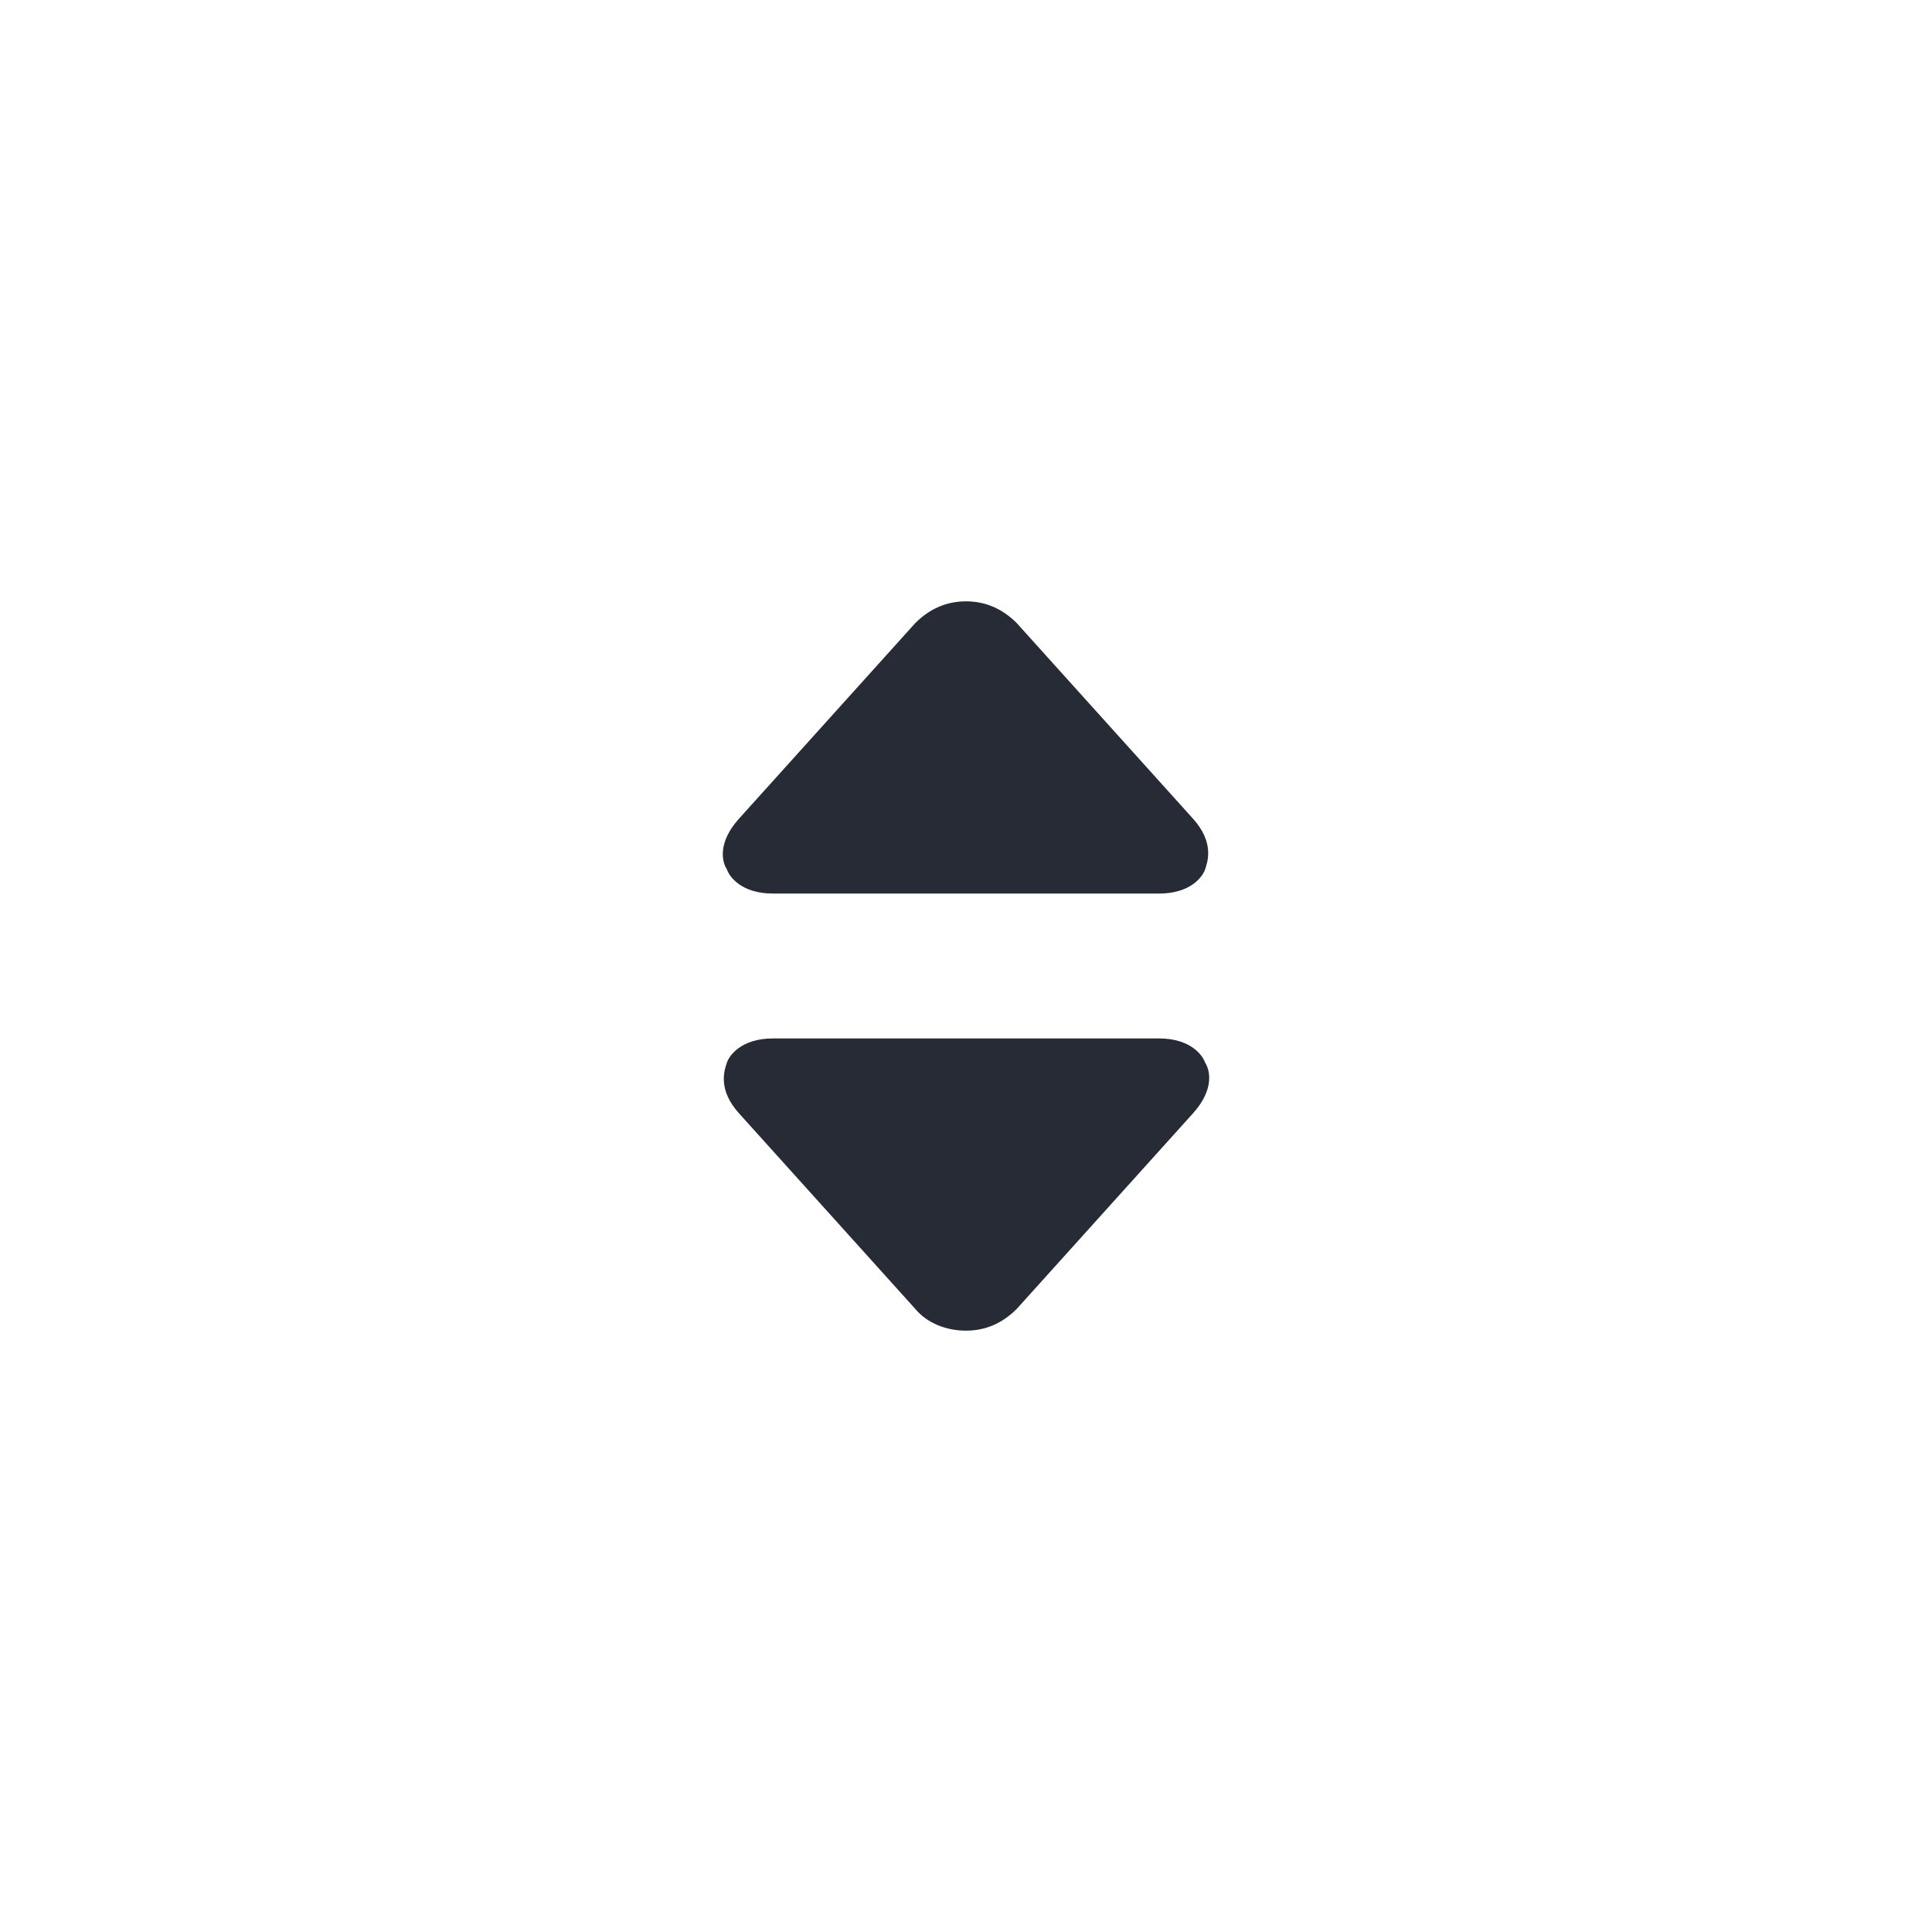 <svg xmlns="http://www.w3.org/2000/svg" viewBox="0 0 80 80"><path fill="#262B36" d="M48 43H32c-1.3 0-1.8.7-1.9 1-.1.3-.4 1.1.5 2.1l7.3 8.1c.5.6 1.3.9 2.1.9s1.5-.3 2.1-.9l7.3-8.1c.9-1 .7-1.8.5-2.1-.1-.3-.6-1-1.9-1zm-8-18.1c-.8 0-1.5.3-2.1.9l-7.3 8.1c-.9 1-.7 1.8-.5 2.1.1.3.6 1 1.9 1h16c1.3 0 1.8-.7 1.9-1 .1-.3.4-1.1-.5-2.1l-7.3-8.1c-.6-.6-1.3-.9-2.1-.9z"/></svg>